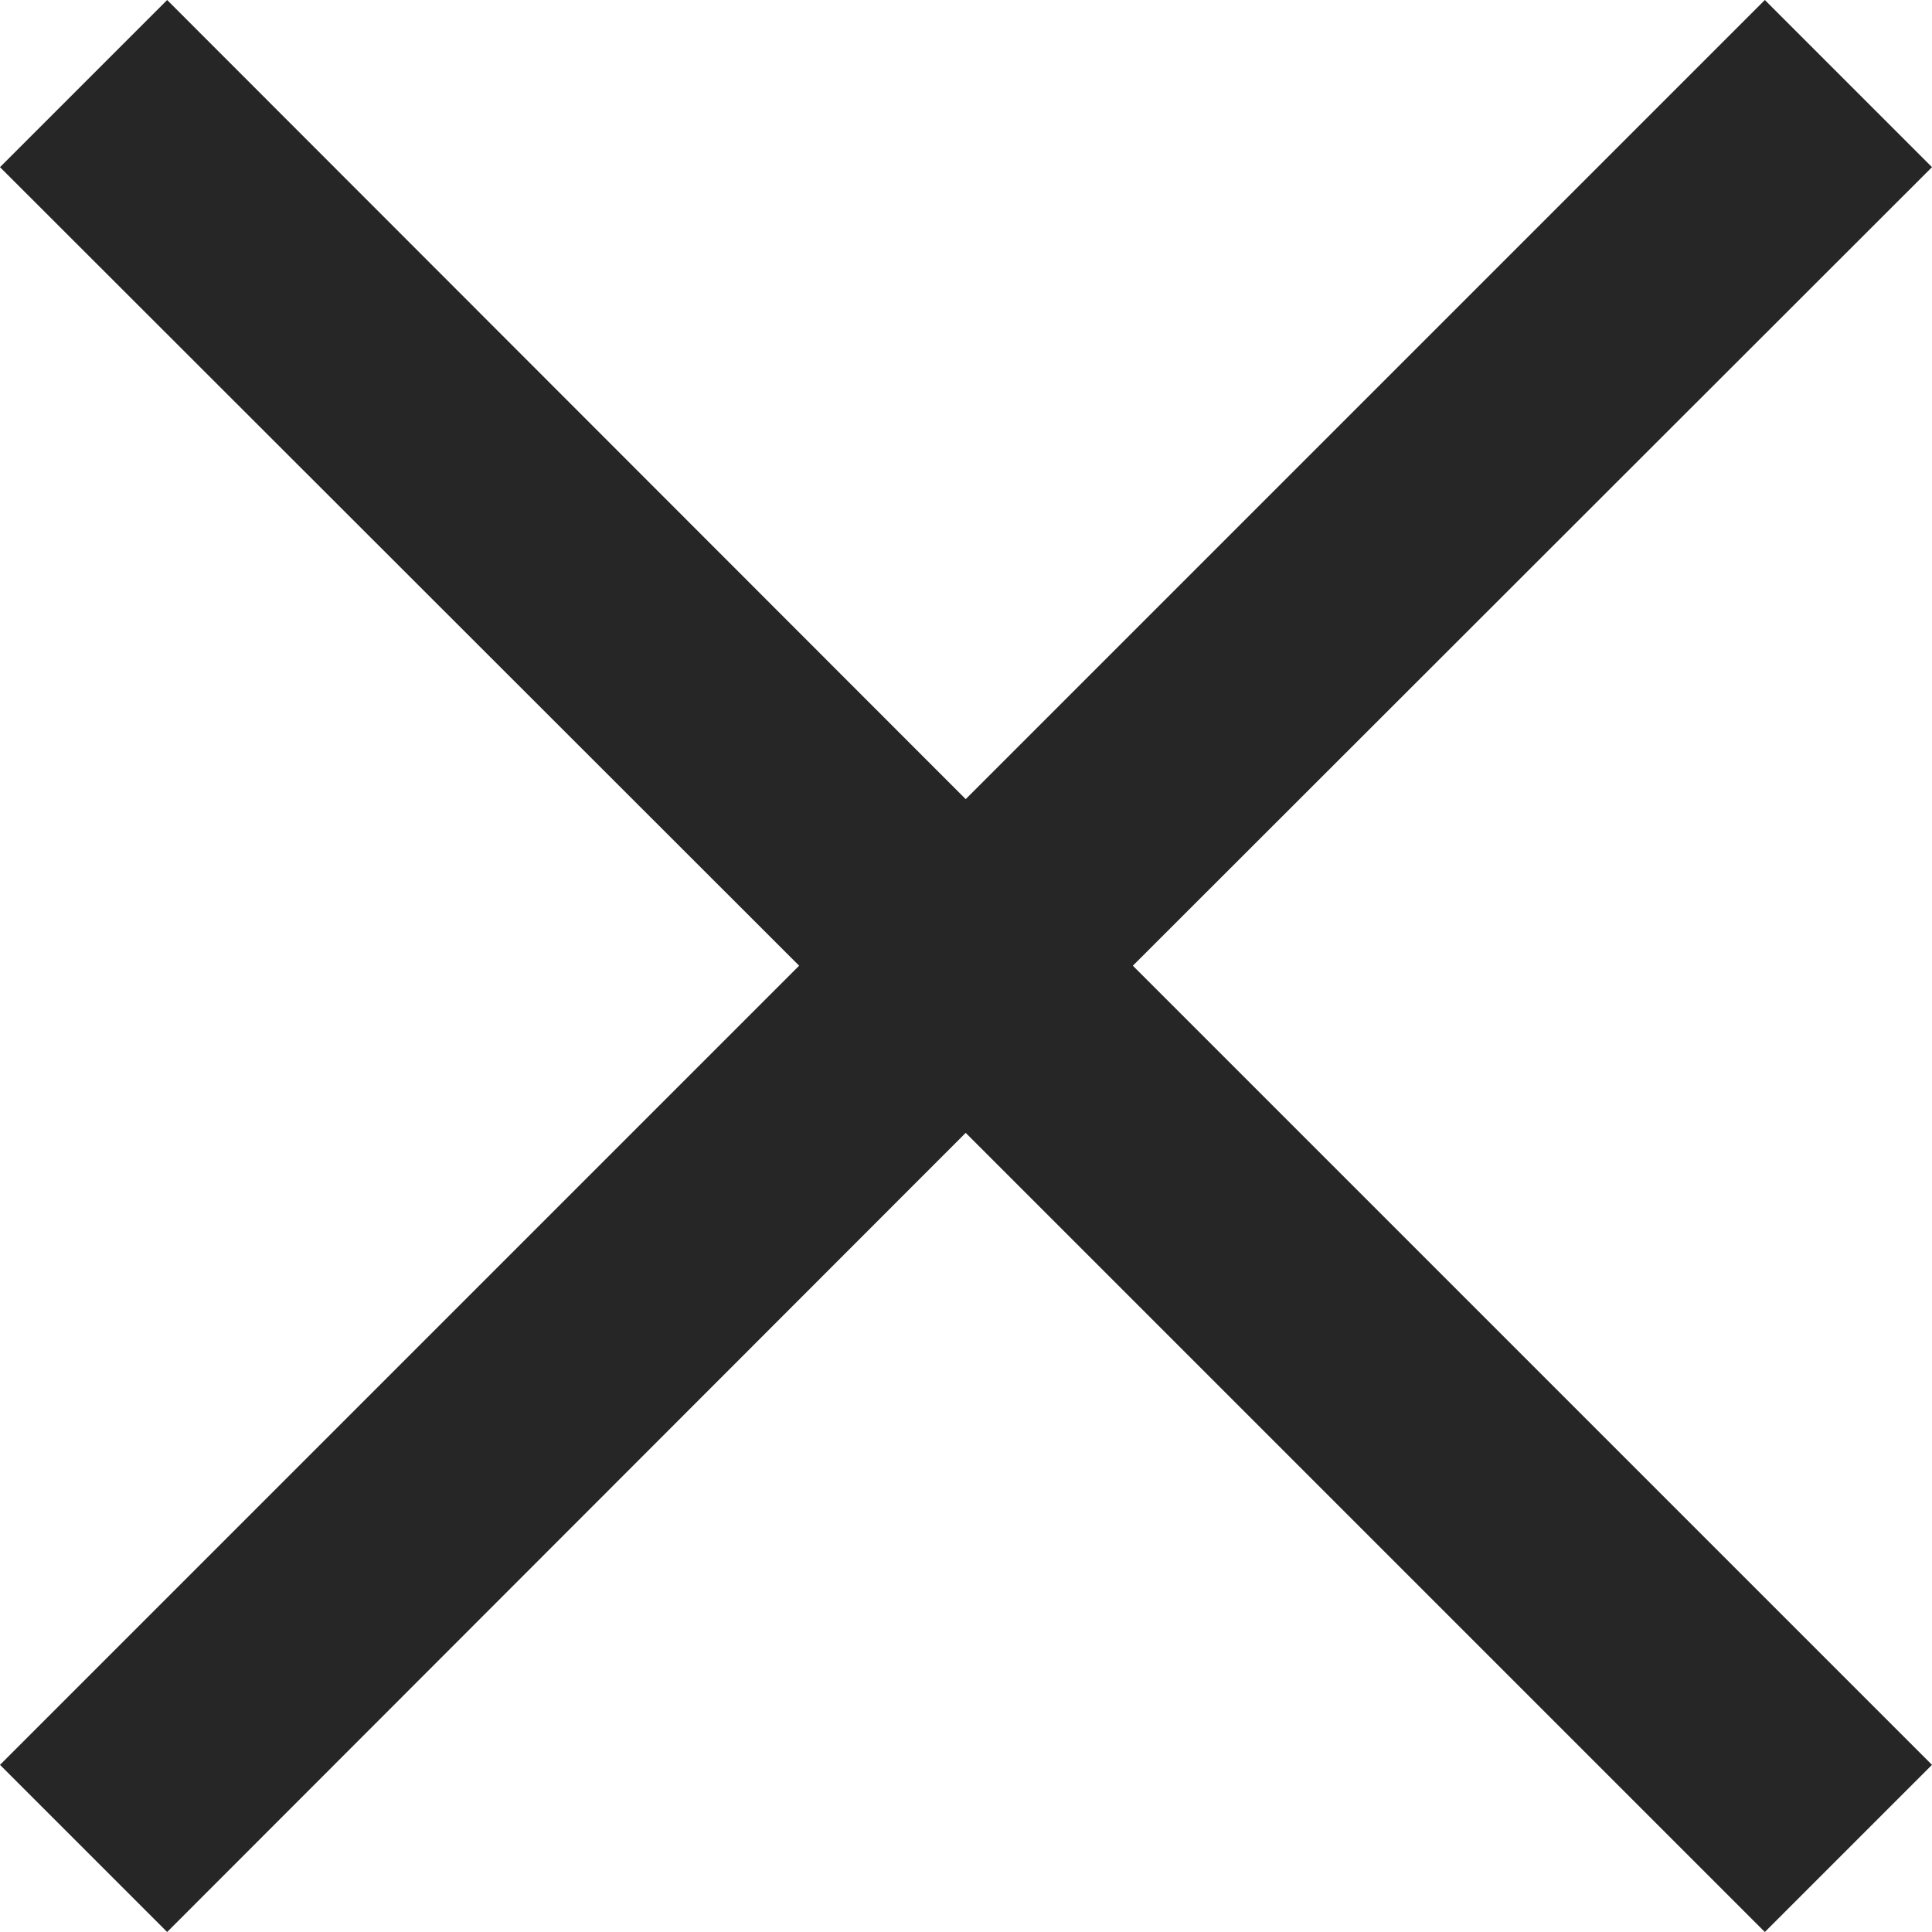 <svg id="kruisje" xmlns="http://www.w3.org/2000/svg" viewBox="0 0 32.71 32.71"><defs><style>.cls-1{fill:#262626;}</style></defs><polygon class="cls-1" points="32.71 2.83 29.88 0 16.35 13.53 2.83 0 0 2.83 13.53 16.35 0 29.88 2.83 32.71 16.35 19.18 29.88 32.71 32.71 29.88 19.18 16.35 32.71 2.83"/></svg>